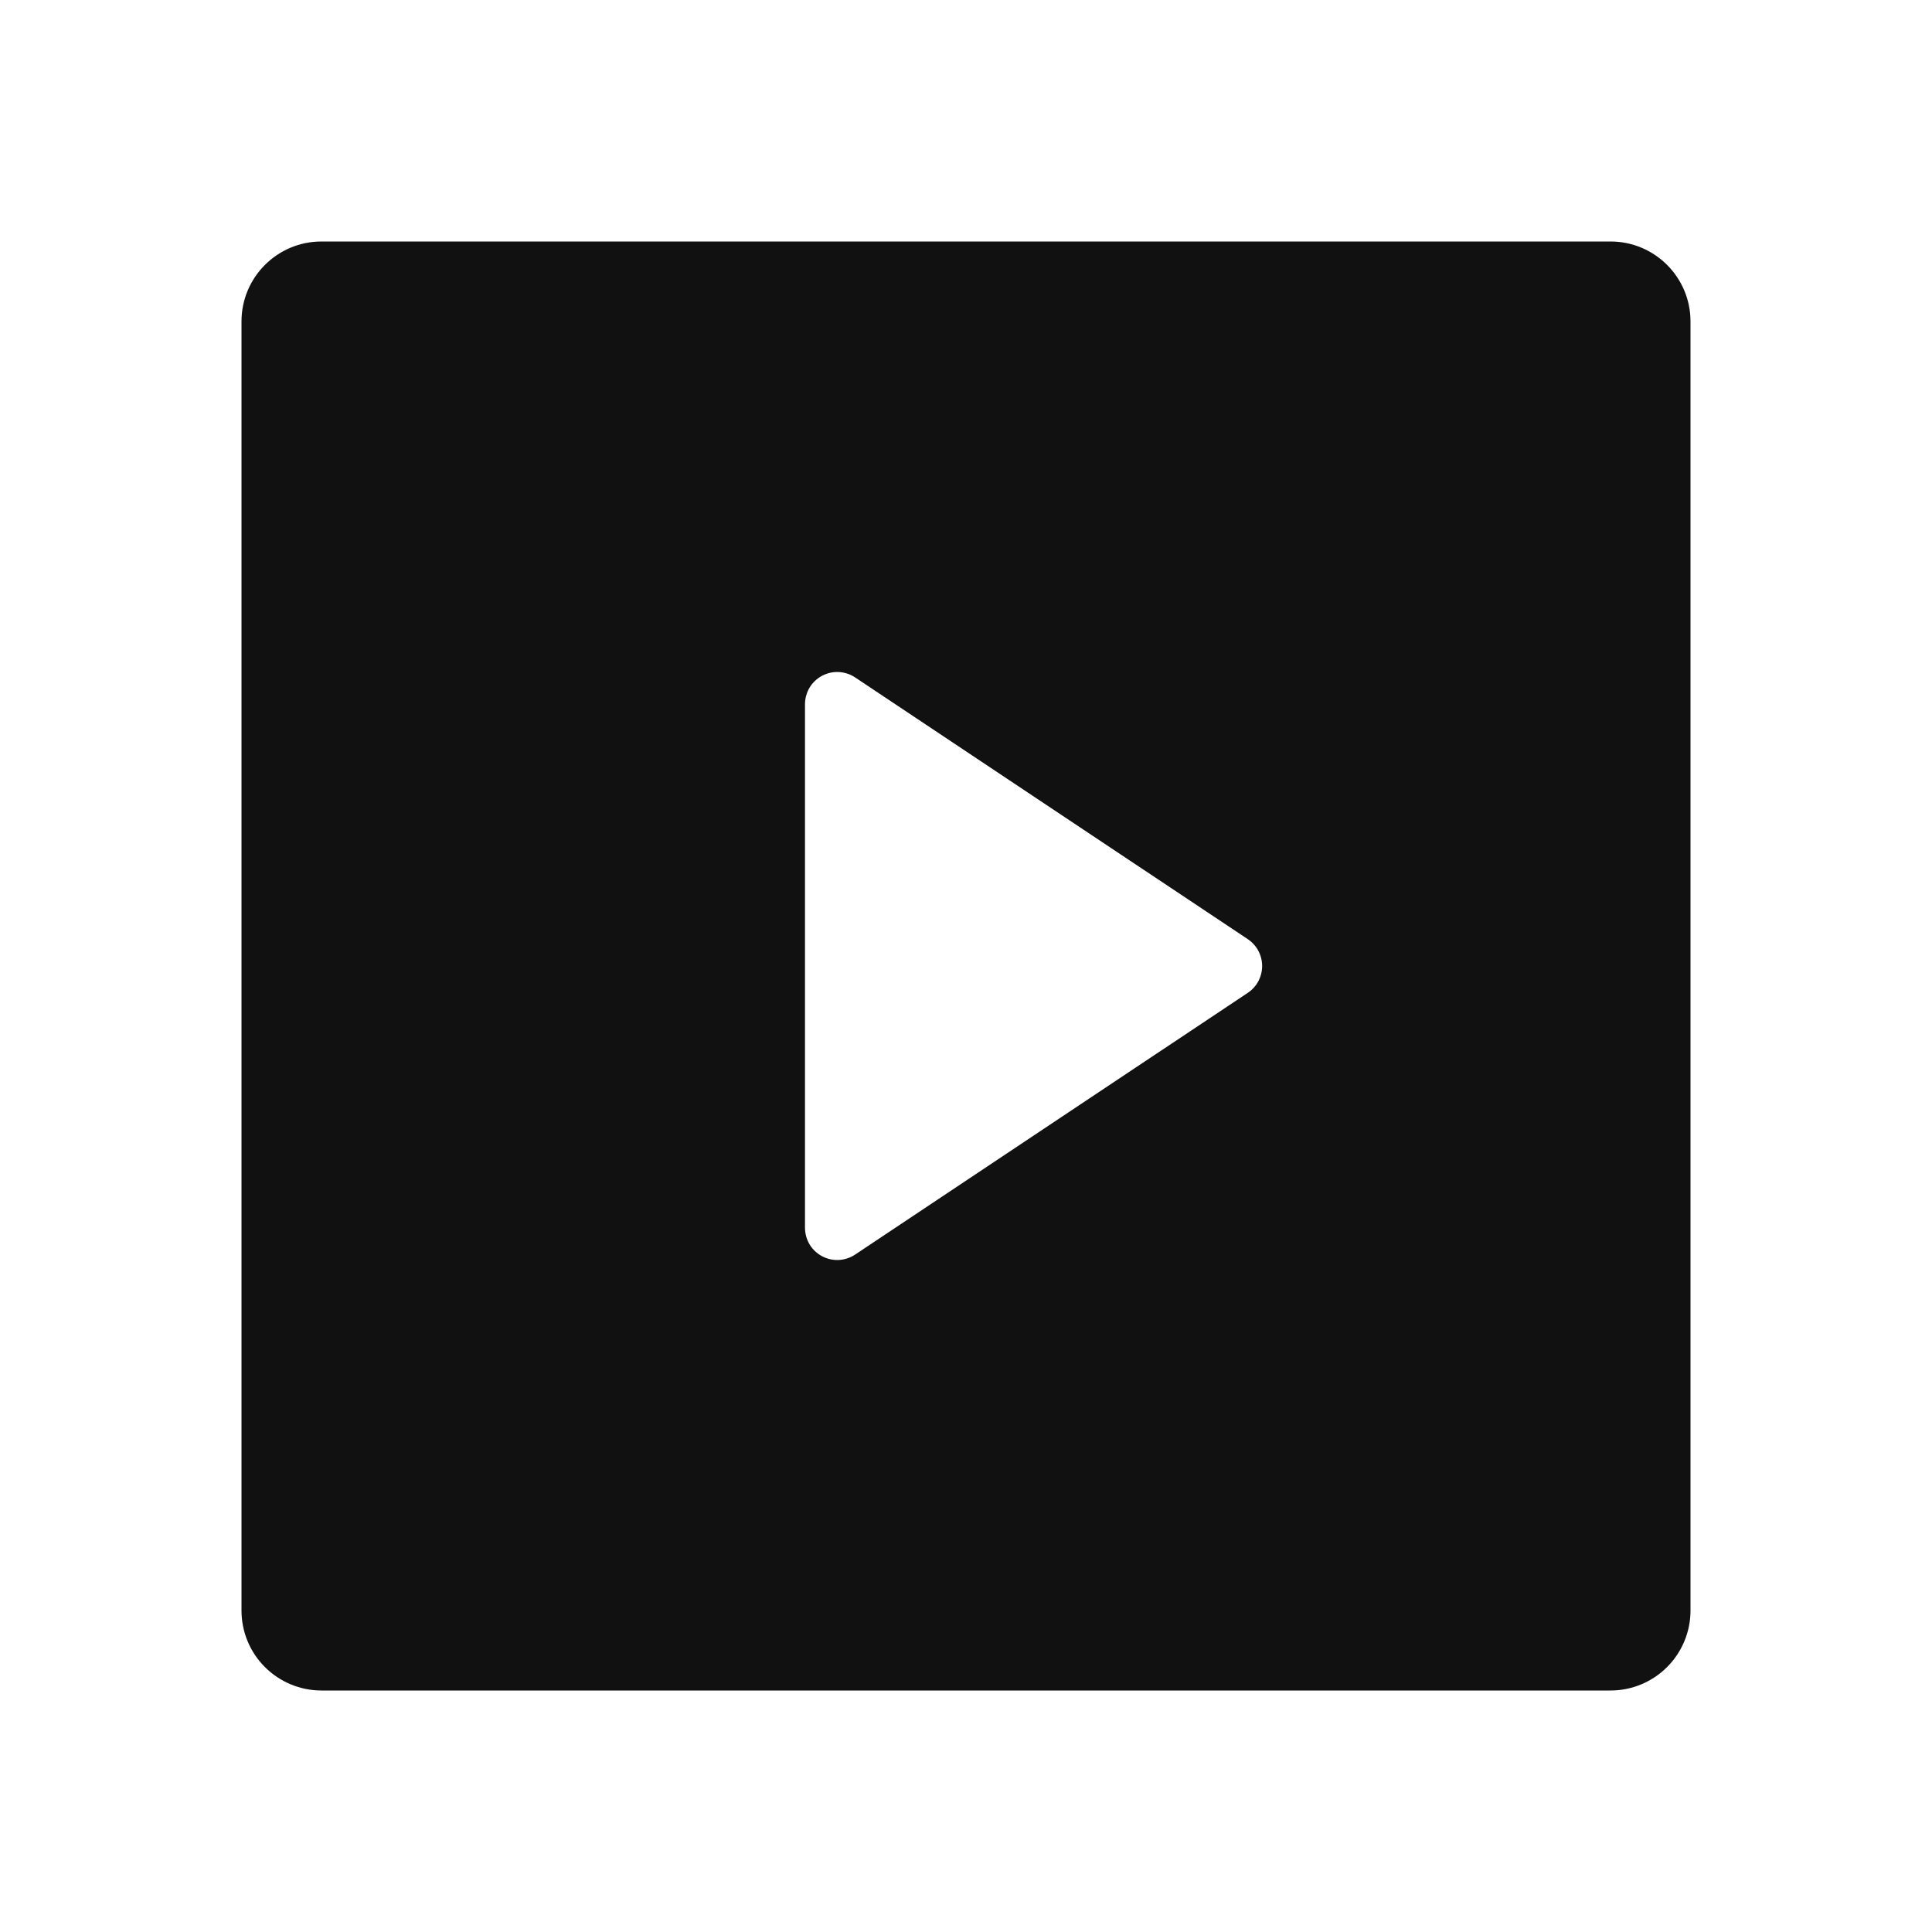 <svg width="32" height="32" viewBox="0 0 32 32" fill="none" xmlns="http://www.w3.org/2000/svg">
<path d="M4 5.324C4 4.593 4.593 4 5.324 4H26.676C27.407 4 28 4.593 28 5.324V26.676C28 27.027 27.86 27.364 27.612 27.612C27.364 27.86 27.027 28 26.676 28H5.324C4.973 28 4.636 27.86 4.388 27.612C4.139 27.364 4 27.027 4 26.676V5.324ZM14.163 11.22C14.082 11.166 13.989 11.136 13.893 11.131C13.796 11.126 13.701 11.148 13.616 11.193C13.53 11.239 13.459 11.306 13.409 11.389C13.36 11.472 13.334 11.566 13.333 11.663V20.337C13.334 20.434 13.36 20.528 13.409 20.611C13.459 20.694 13.53 20.761 13.616 20.807C13.701 20.852 13.796 20.874 13.893 20.869C13.989 20.864 14.082 20.834 14.163 20.78L20.668 16.444C20.741 16.395 20.801 16.329 20.842 16.252C20.883 16.174 20.905 16.088 20.905 16C20.905 15.912 20.883 15.826 20.842 15.748C20.801 15.671 20.741 15.605 20.668 15.556L14.163 11.22Z" fill="#111111"/>
</svg>
